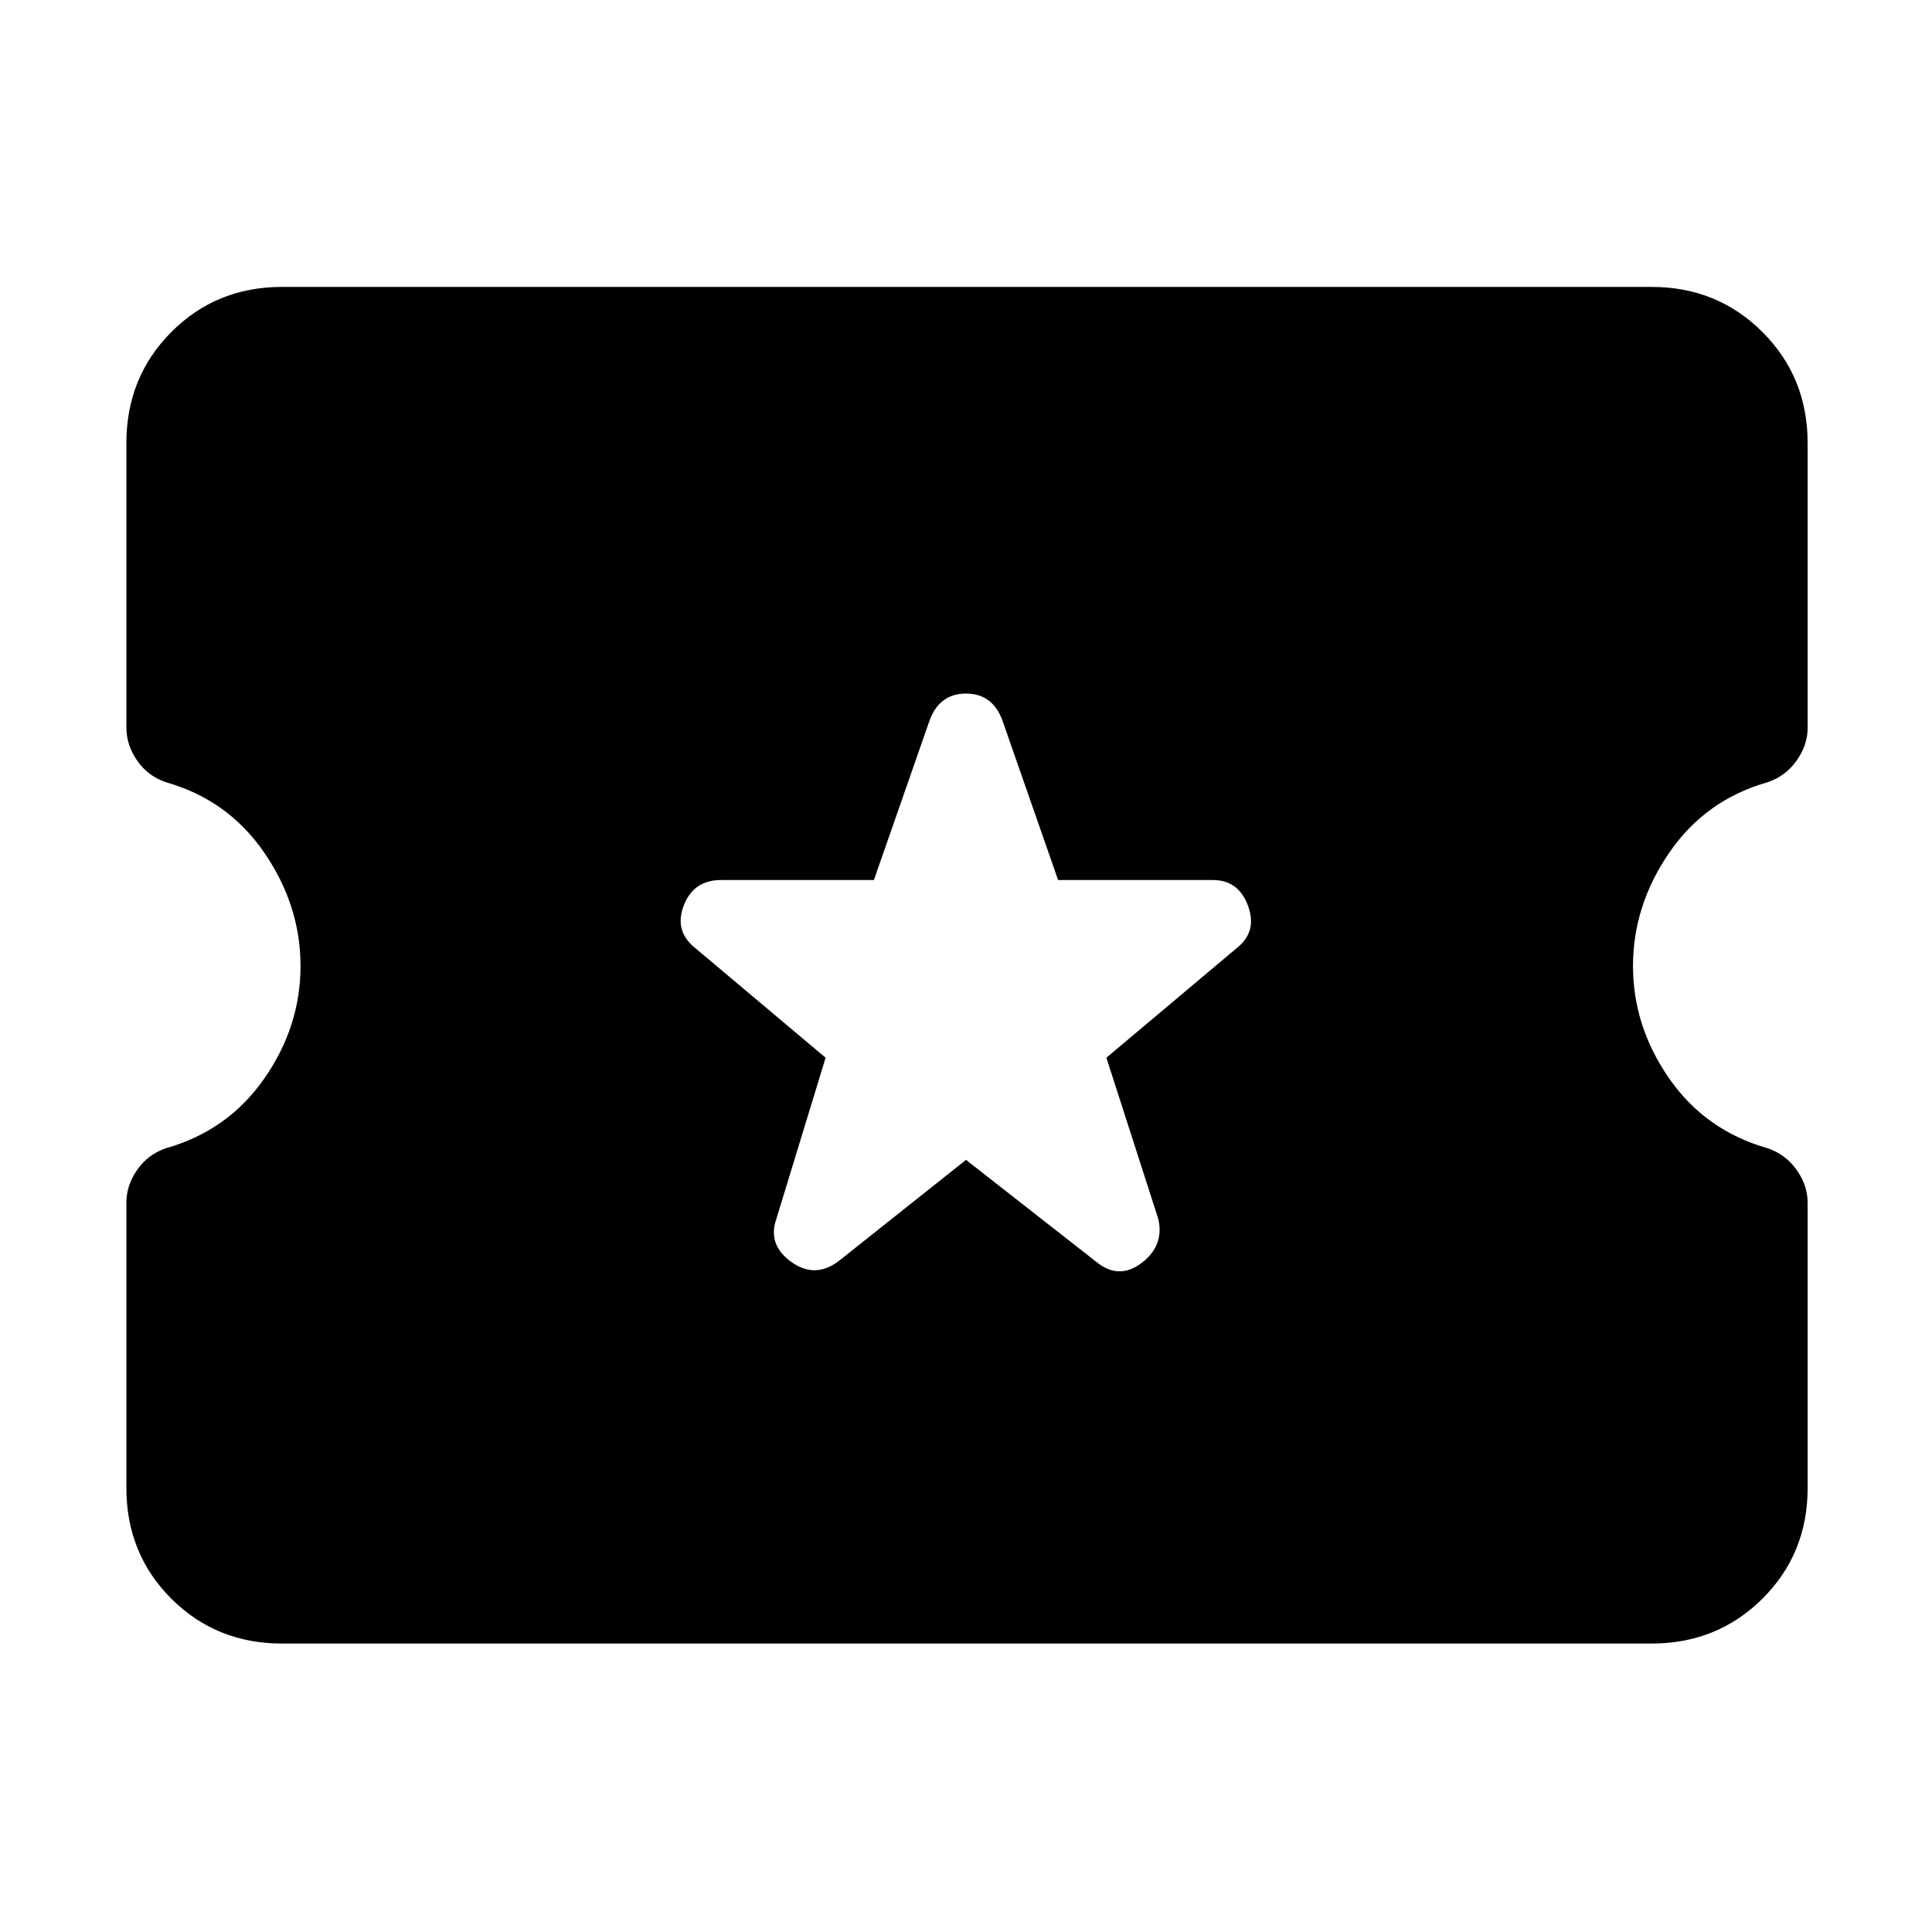 <svg xmlns="http://www.w3.org/2000/svg" height="48" viewBox="0 -960 960 960" width="48"><path d="m480-383.67 64.65 50.6q11.24 9.24 22.58.65 11.34-8.6 8.34-21.84l-25.81-80.17 64.65-54.37q10.48-8.24 5.74-21.08-4.74-12.84-17.45-12.84h-76.94l-27.8-79.69q-5-12.96-17.96-12.96t-17.96 12.96l-27.8 79.69H358.3q-13.71 0-18.57 12.72-4.86 12.72 5.86 21.2l64.65 54.37-24.57 80.41q-4.24 12.48 7.36 20.95 11.6 8.48 23.32 0l63.65-50.6ZM140.11-143.33q-32.68 0-54.99-22.31-22.32-22.32-22.32-54.99v-141.85q0-8.52 5.38-16.26 5.39-7.74 14.39-10.74 30.76-8.76 48.76-34.62 18-25.86 18-55.9t-18-56.28q-18-26.24-48.76-35-9-3-14.39-10.74-5.38-7.74-5.38-16.5v-141.37q0-32.68 22.32-55.11 22.31-22.43 54.99-22.43h680.54q32.68 0 55.11 22.43 22.44 22.43 22.44 55.11v141.61q0 8.52-5.5 16.26-5.5 7.74-14.5 10.74-30.77 8.76-48.77 35-18 26.24-18 56.28 0 30.04 18 55.9t48.77 34.62q9 3 14.5 10.74t5.5 16.26v141.85q0 32.67-22.44 54.99-22.43 22.31-55.11 22.31H140.11Z"/></svg>